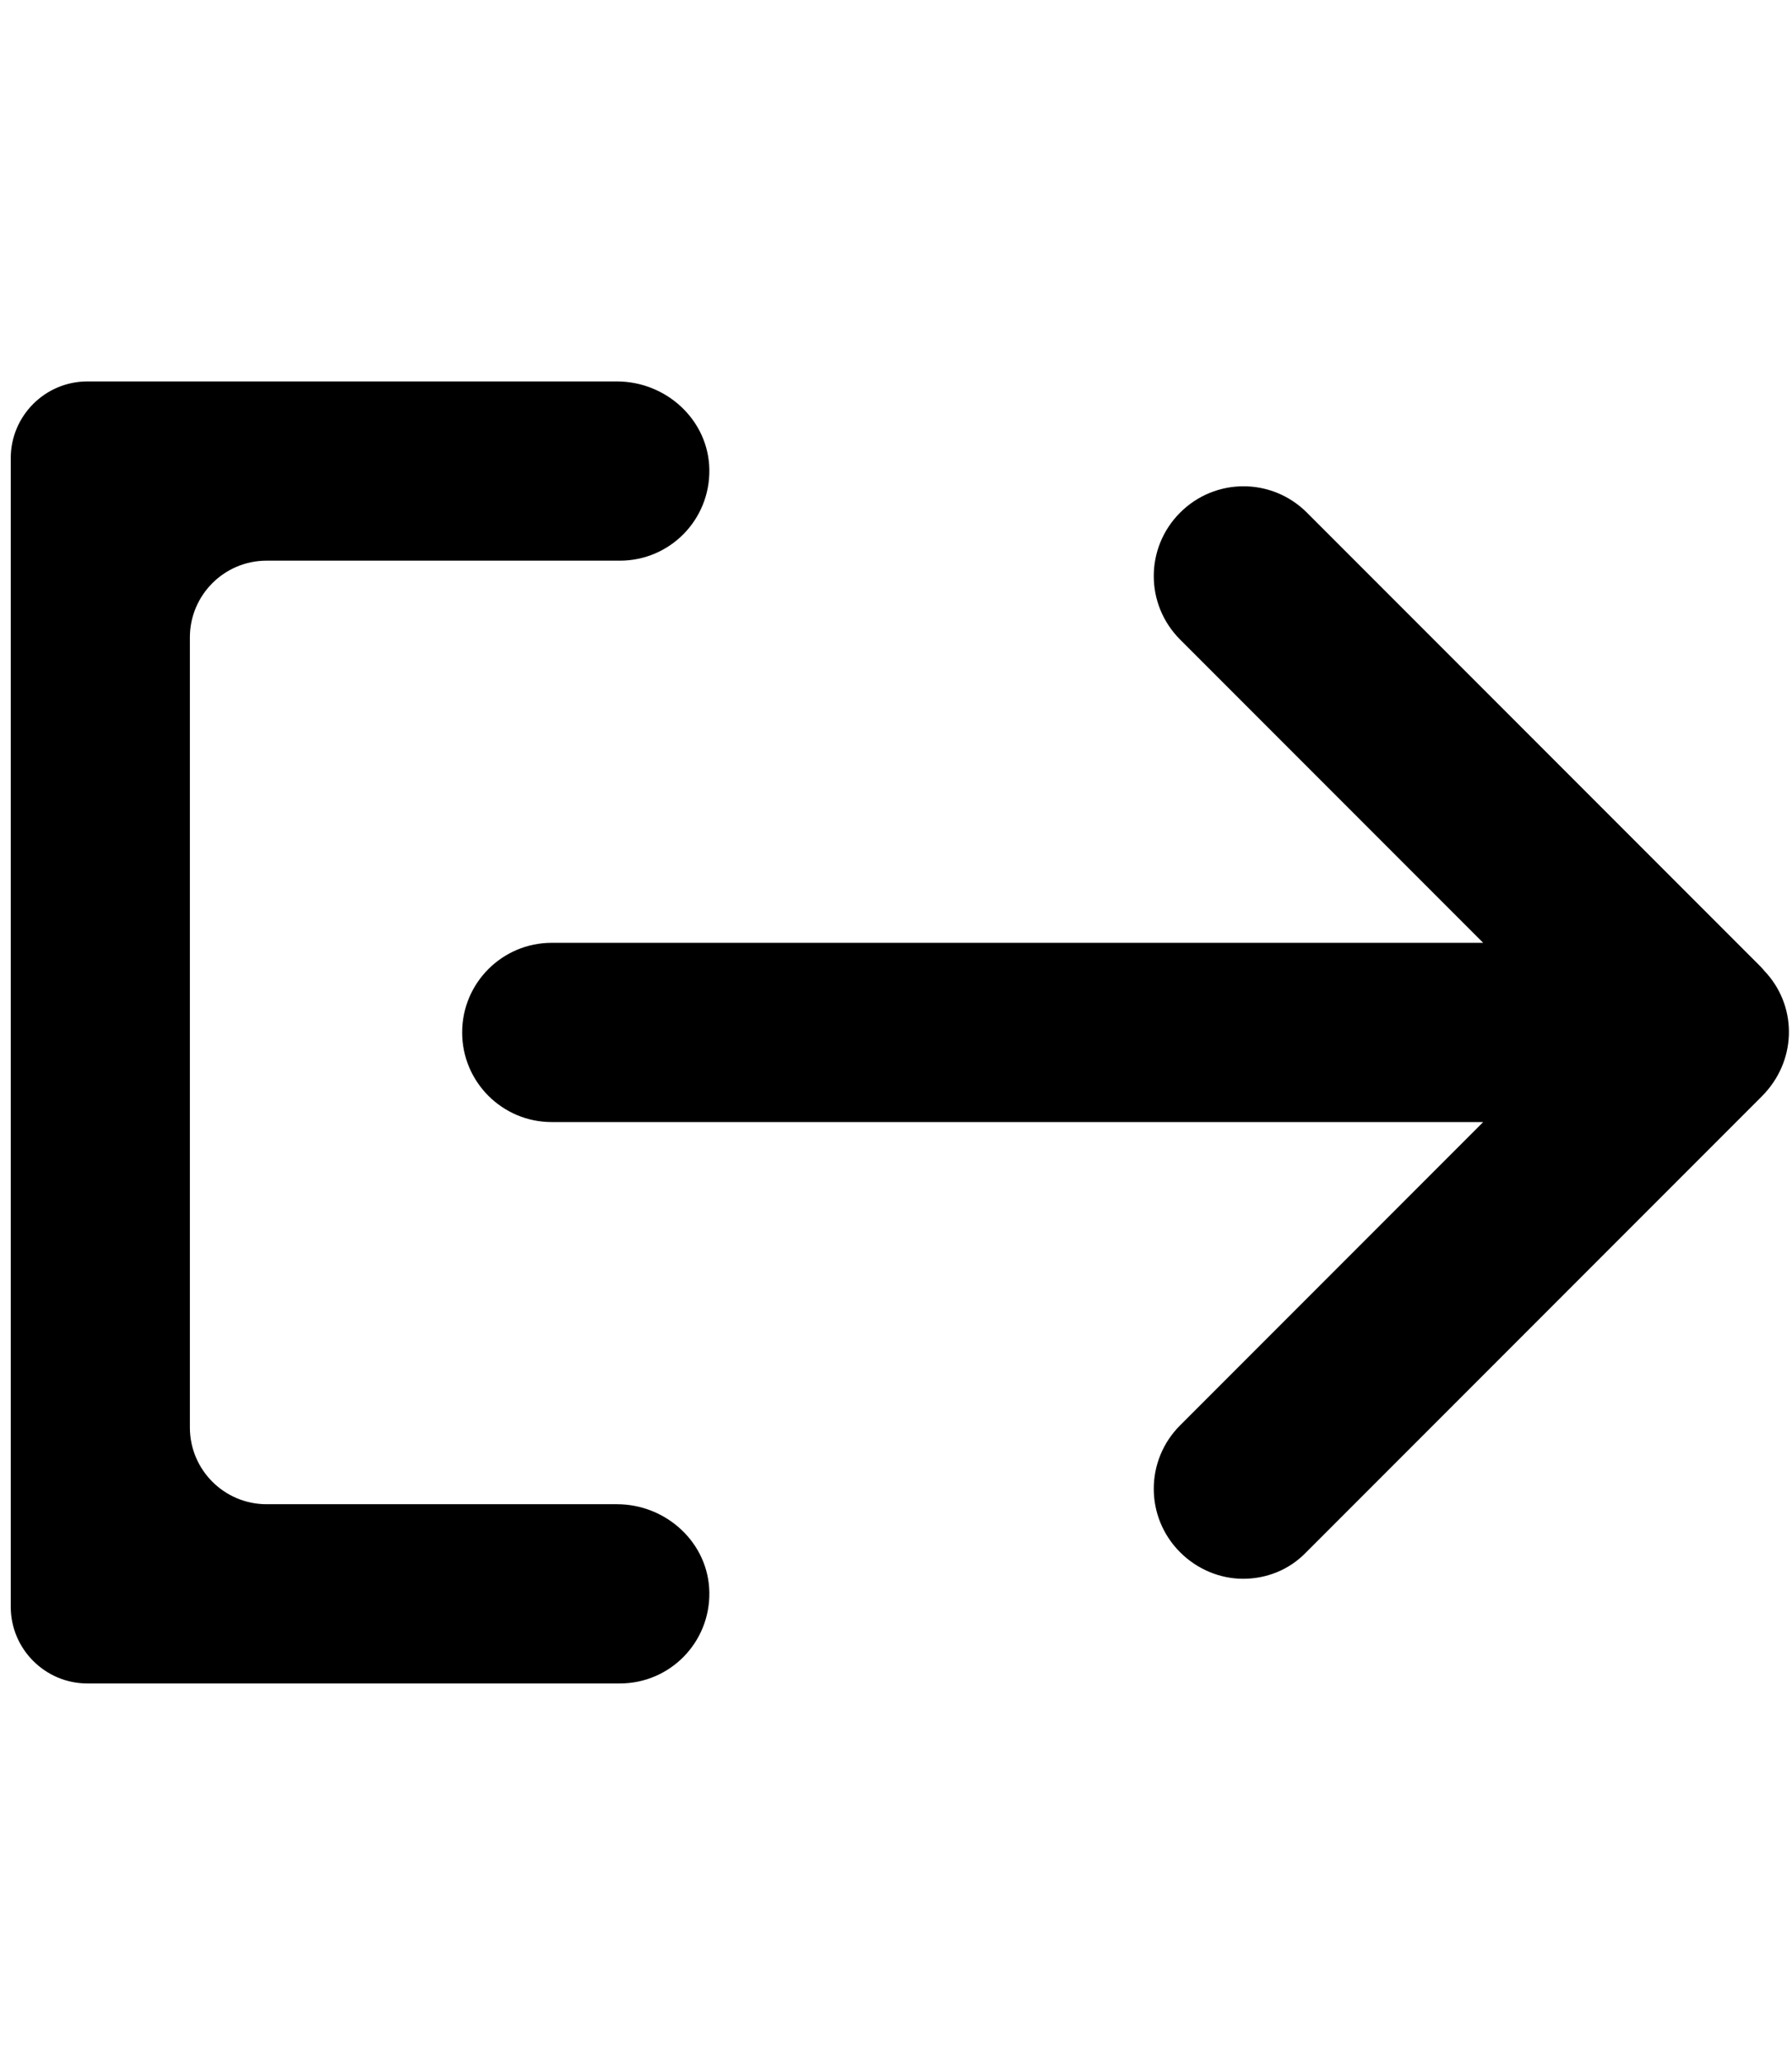 <?xml version="1.0" encoding="utf-8"?>
<!-- Generator: Adobe Illustrator 23.1.1, SVG Export Plug-In . SVG Version: 6.00 Build 0)  -->
<svg version="1.1" id="Layer_1" xmlns="http://www.w3.org/2000/svg" xmlns:xlink="http://www.w3.org/1999/xlink" x="0px" y="0px"
	 viewBox="0 0 250.1 288" style="enable-background:new 0 0 250.1 288;" xml:space="preserve">
<style type="text/css">
	.st0{fill:#FFFFFF;}
	.st1{fill:none;}
	.st2{fill:#010101;}
	.st3{fill-rule:evenodd;clip-rule:evenodd;fill:#010101;}
	.st4{fill:#020202;}
	.st5{fill:none;stroke:#394553;stroke-width:2.5;stroke-miterlimit:10;}
	.st6{fill:none;stroke:#394553;stroke-width:2.5;stroke-linecap:round;stroke-miterlimit:10;}
	.st7{fill:none;stroke:#394553;stroke-width:2.5;stroke-linejoin:round;stroke-miterlimit:10;}
	.st8{fill:none;stroke:#000000;stroke-width:18;stroke-linecap:round;stroke-linejoin:round;stroke-miterlimit:10;}
	.st9{fill:none;stroke:#000000;stroke-width:24;stroke-linejoin:round;}
	.st10{fill:none;stroke:#000000;stroke-width:24;stroke-linecap:round;stroke-linejoin:round;}
	.st11{fill:none;stroke:#484751;stroke-width:2.632;stroke-linecap:square;stroke-miterlimit:10;}
	
		.st12{fill-rule:evenodd;clip-rule:evenodd;fill:none;stroke:#000000;stroke-width:24;stroke-linecap:round;stroke-linejoin:round;stroke-miterlimit:10;}
	.st13{fill-rule:evenodd;clip-rule:evenodd;fill:none;stroke:#000000;stroke-width:18;stroke-miterlimit:10;}
	
		.st14{fill-rule:evenodd;clip-rule:evenodd;fill:none;stroke:#000000;stroke-width:18;stroke-linecap:round;stroke-linejoin:round;stroke-miterlimit:10;}
	
		.st15{fill-rule:evenodd;clip-rule:evenodd;fill:none;stroke:#000000;stroke-width:12;stroke-linecap:round;stroke-linejoin:round;stroke-miterlimit:10;}
	.st16{fill:none;stroke:#000000;stroke-width:30;stroke-linecap:round;stroke-miterlimit:10;}
	.st17{fill:#1A1A1A;}
</style>
<g>
	<g>
		<path d="M1.5,224.1V63.9c0-5.9,4.8-10.7,10.7-10.7h73.9c6.9,0,12.8,5.4,12.9,12.3c0.1,7-5.5,12.7-12.5,12.7H37.2
			c-5.9,0-10.7,4.8-10.7,10.7v110.2c0,5.9,4.8,10.7,10.7,10.7h48.9c6.9,0,12.8,5.4,12.9,12.3c0.1,7-5.5,12.7-12.5,12.7H12.2
			C6.3,234.8,1.5,230,1.5,224.1z"/>
	</g>
</g>
<g>
	<g>
		<path d="M246.6,135.8c-0.3-0.3-0.6-0.7-0.9-1l-63.3-63.3c-4.9-4.9-12.8-4.9-17.7,0s-4.9,12.8,0,17.7l42.3,42.3H77
			c-6.9,0-12.5,5.6-12.5,12.5s5.6,12.5,12.5,12.5h130l-42.3,42.3c-4.9,4.9-4.9,12.8,0,17.7c2.4,2.4,5.6,3.7,8.8,3.7s6.4-1.2,8.8-3.7
			l63.6-63.6C250.7,148.1,250.9,140.7,246.6,135.8z"/>
	</g>
</g>
</svg>
